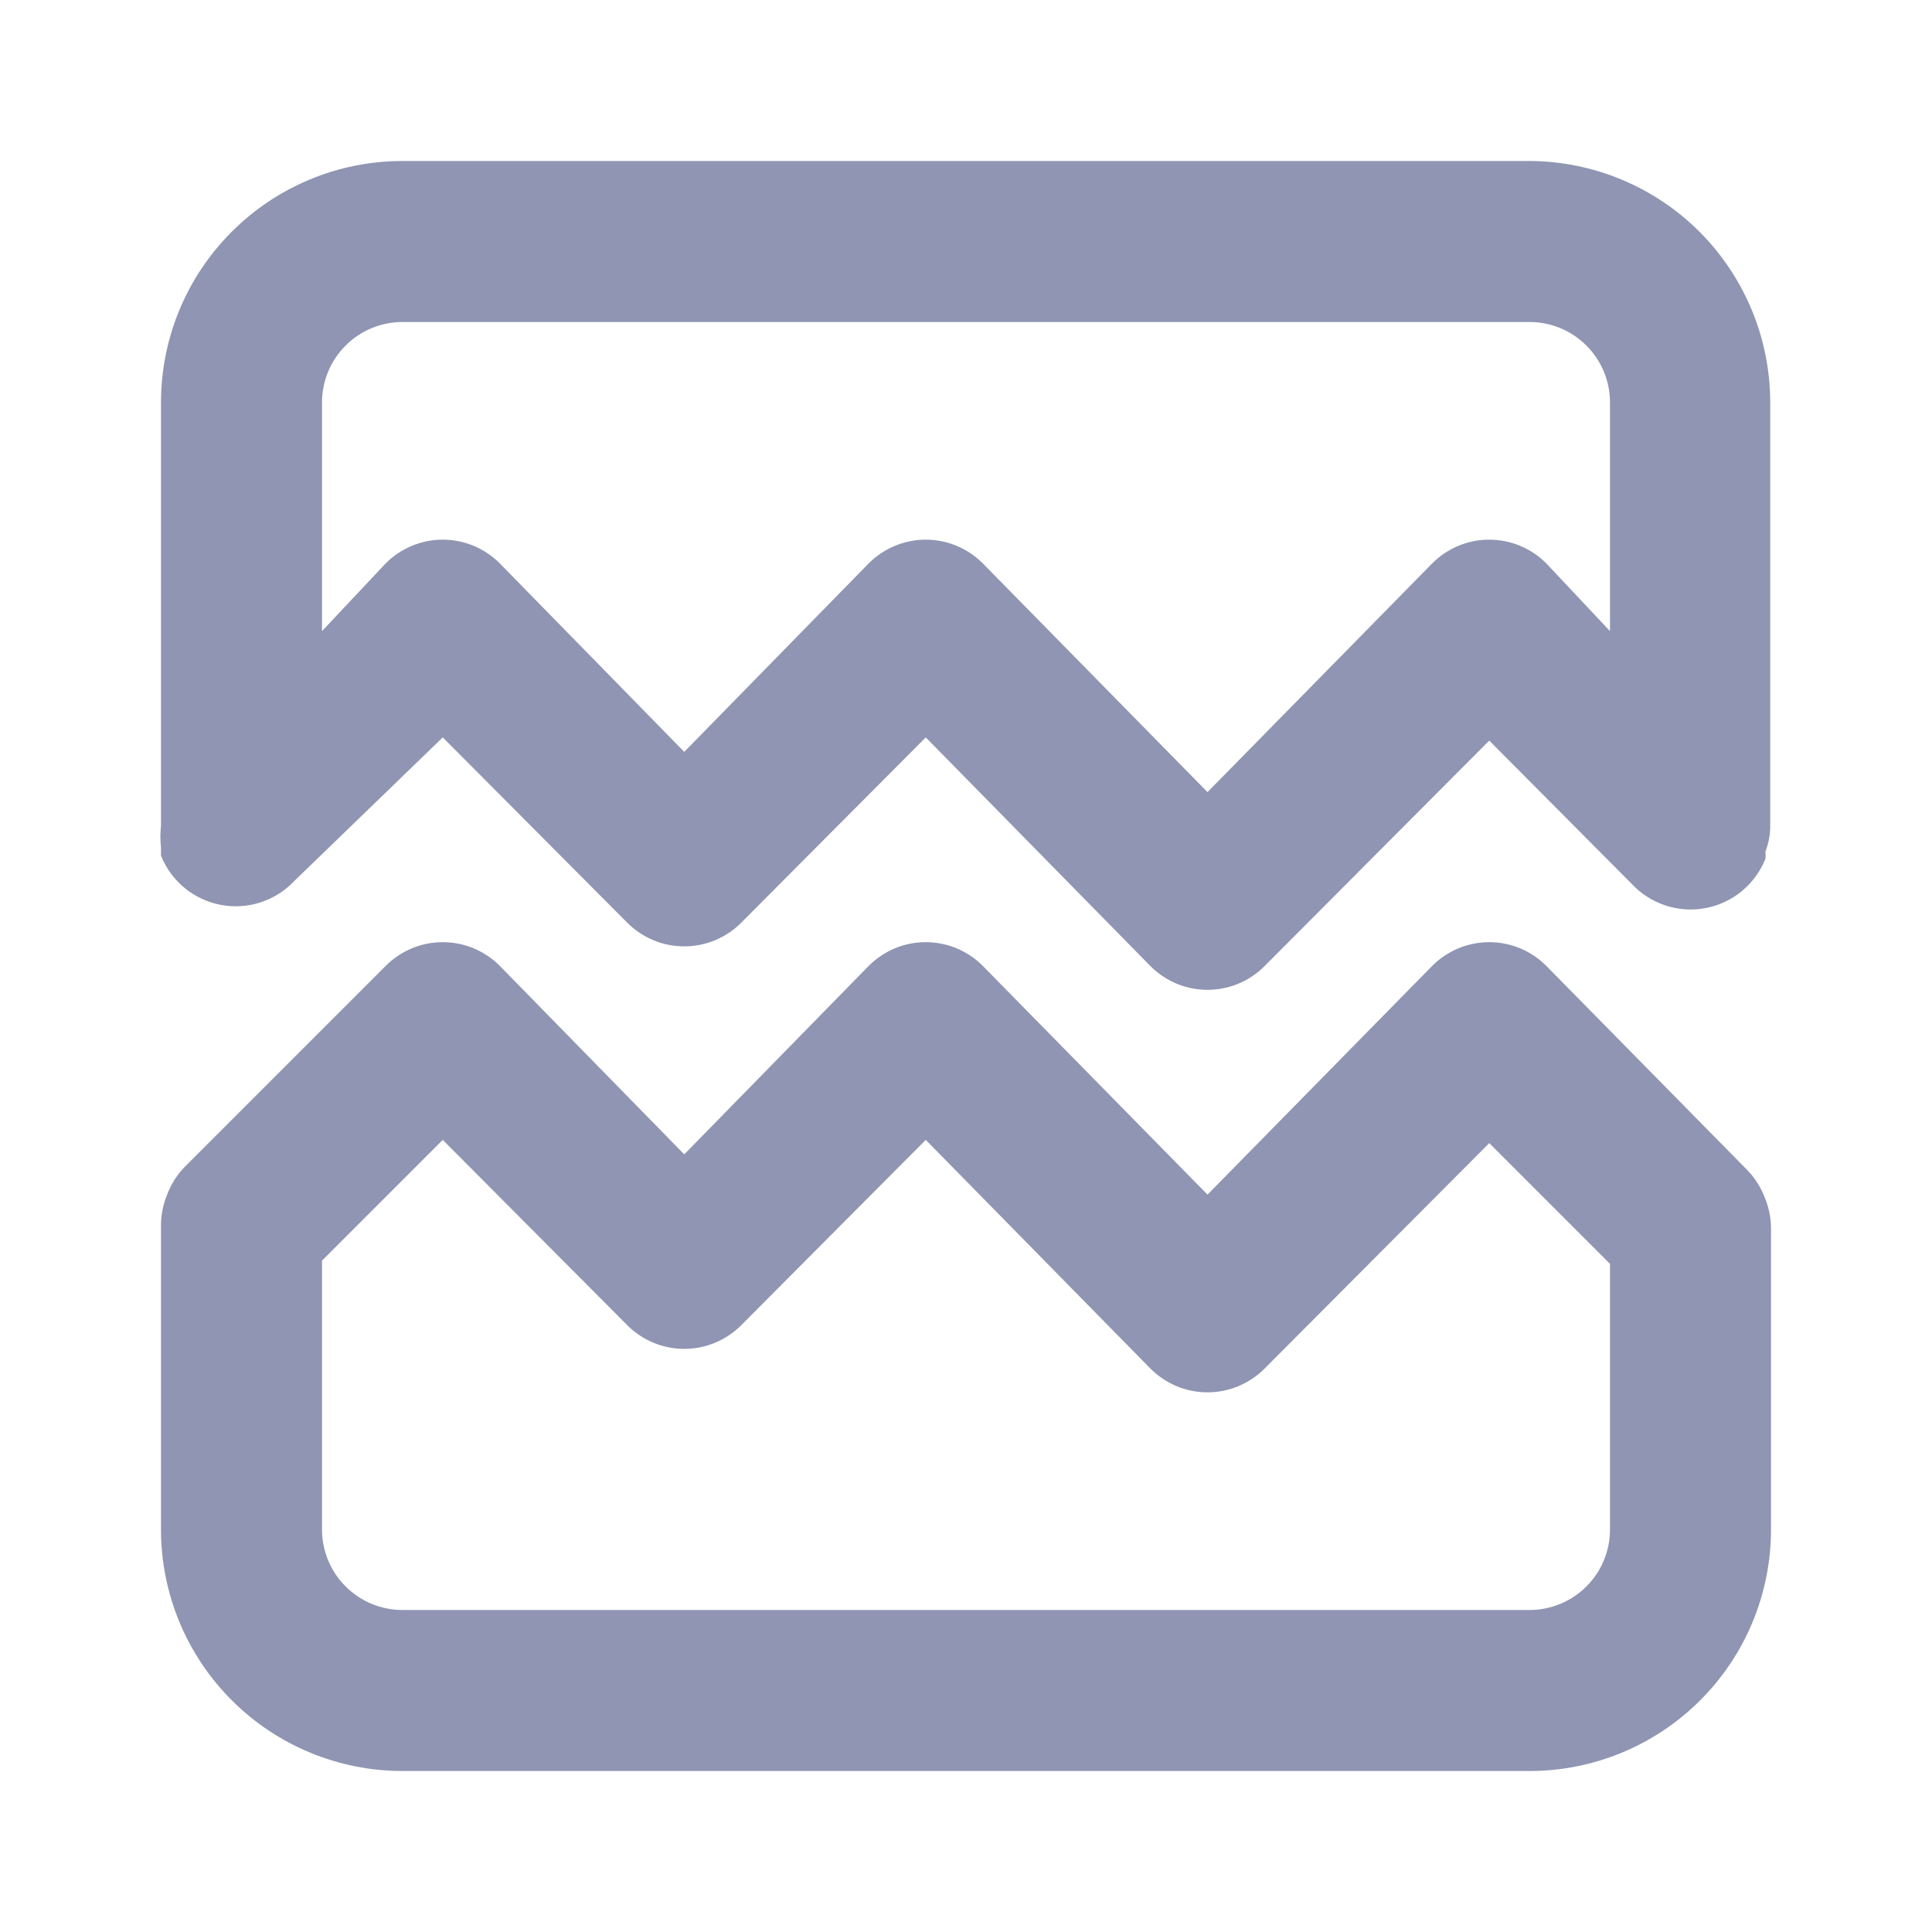 <svg width="24" height="24" viewBox="0 0 24 24" fill="none" xmlns="http://www.w3.org/2000/svg">
<path d="M21.71 14.54L19.21 12C19.117 11.906 19.006 11.832 18.885 11.781C18.763 11.73 18.632 11.704 18.5 11.704C18.368 11.704 18.237 11.73 18.115 11.781C17.994 11.832 17.883 11.906 17.79 12L15 14.84L12.21 12C12.117 11.906 12.006 11.832 11.885 11.781C11.763 11.73 11.632 11.704 11.5 11.704C11.368 11.704 11.237 11.73 11.115 11.781C10.994 11.832 10.883 11.906 10.79 12L8.5 14.34L6.21 12C6.117 11.906 6.006 11.832 5.885 11.781C5.763 11.73 5.632 11.704 5.5 11.704C5.368 11.704 5.237 11.73 5.115 11.781C4.994 11.832 4.883 11.906 4.79 12L2.29 14.5C2.199 14.595 2.128 14.707 2.08 14.83C2.029 14.95 2.002 15.079 2 15.21V19C2 19.796 2.316 20.559 2.879 21.121C3.441 21.684 4.204 22 5 22H19C19.796 22 20.559 21.684 21.121 21.121C21.684 20.559 22 19.796 22 19V15.25C21.998 15.119 21.971 14.99 21.92 14.87C21.872 14.747 21.801 14.635 21.71 14.54V14.54ZM20 19C20 19.265 19.895 19.52 19.707 19.707C19.52 19.895 19.265 20 19 20H5C4.735 20 4.48 19.895 4.293 19.707C4.105 19.52 4 19.265 4 19V15.66L5.5 14.16L7.79 16.46C7.883 16.554 7.994 16.628 8.115 16.679C8.237 16.73 8.368 16.756 8.5 16.756C8.632 16.756 8.763 16.73 8.885 16.679C9.006 16.628 9.117 16.554 9.21 16.46L11.5 14.16L14.29 17C14.383 17.094 14.494 17.168 14.615 17.219C14.737 17.27 14.868 17.296 15 17.296C15.132 17.296 15.263 17.27 15.385 17.219C15.506 17.168 15.617 17.094 15.71 17L18.5 14.2L20 15.7V19ZM19 2H5C4.204 2 3.441 2.316 2.879 2.879C2.316 3.441 2 4.204 2 5V10.26C1.99 10.35 1.99 10.44 2 10.53C2 10.53 2 10.6 2 10.63C2.063 10.786 2.164 10.924 2.294 11.031C2.424 11.138 2.579 11.21 2.745 11.241C2.91 11.272 3.081 11.261 3.241 11.208C3.401 11.155 3.545 11.063 3.66 10.94L5.5 9.16L7.79 11.46C7.883 11.554 7.994 11.628 8.115 11.679C8.237 11.73 8.368 11.756 8.5 11.756C8.632 11.756 8.763 11.73 8.885 11.679C9.006 11.628 9.117 11.554 9.21 11.46L11.5 9.16L14.29 12C14.383 12.094 14.494 12.168 14.615 12.219C14.737 12.27 14.868 12.296 15 12.296C15.132 12.296 15.263 12.27 15.385 12.219C15.506 12.168 15.617 12.094 15.71 12L18.5 9.2L20.27 10.98C20.385 11.103 20.529 11.195 20.689 11.248C20.849 11.301 21.02 11.312 21.185 11.281C21.351 11.25 21.506 11.178 21.636 11.071C21.766 10.964 21.867 10.826 21.93 10.67C21.935 10.64 21.935 10.61 21.93 10.58C21.965 10.491 21.985 10.396 21.99 10.3V5C21.99 4.206 21.675 3.445 21.115 2.882C20.554 2.32 19.794 2.003 19 2V2ZM20 7.84L19.21 7C19.117 6.906 19.006 6.832 18.885 6.781C18.763 6.73 18.632 6.704 18.5 6.704C18.368 6.704 18.237 6.73 18.115 6.781C17.994 6.832 17.883 6.906 17.79 7L15 9.84L12.21 7C12.117 6.906 12.006 6.832 11.885 6.781C11.763 6.73 11.632 6.704 11.5 6.704C11.368 6.704 11.237 6.73 11.115 6.781C10.994 6.832 10.883 6.906 10.79 7L8.5 9.34L6.21 7C6.117 6.906 6.006 6.832 5.885 6.781C5.763 6.73 5.632 6.704 5.5 6.704C5.368 6.704 5.237 6.73 5.115 6.781C4.994 6.832 4.883 6.906 4.79 7L4 7.84V5C4 4.735 4.105 4.48 4.293 4.293C4.48 4.105 4.735 4 5 4H19C19.265 4 19.52 4.105 19.707 4.293C19.895 4.48 20 4.735 20 5V7.84Z" fill="#8F95B2"/>
</svg>
